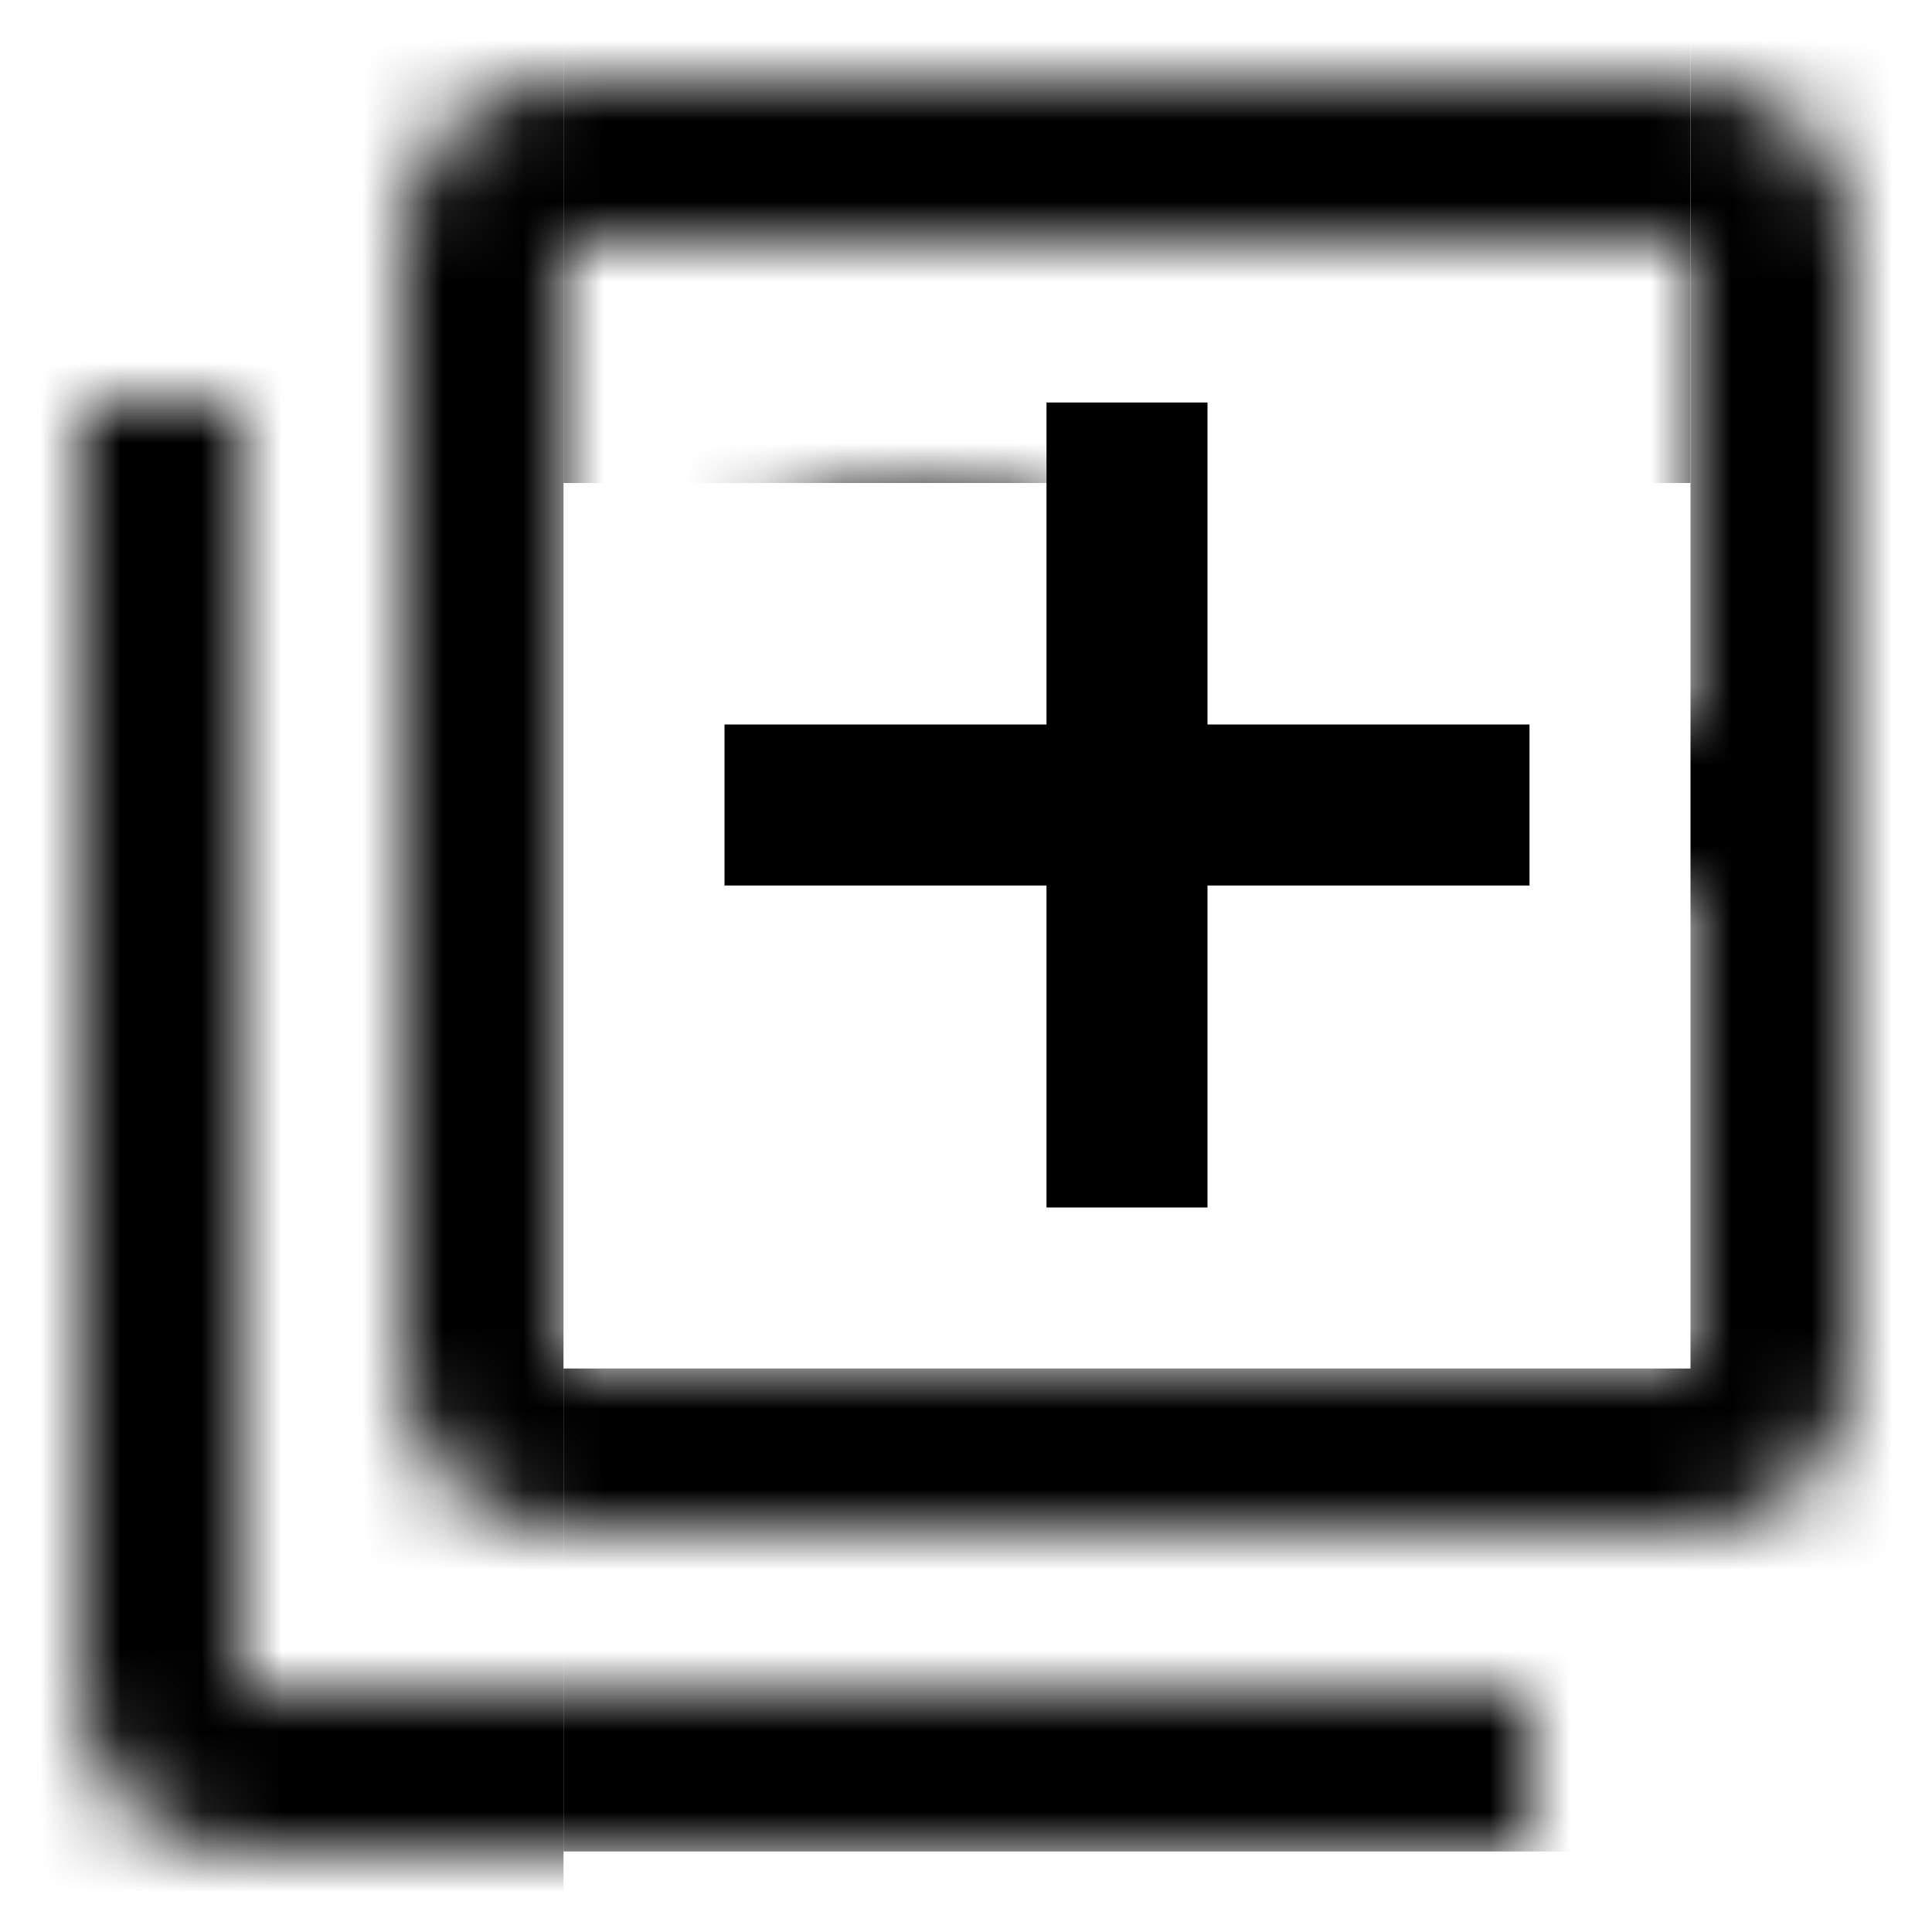 <svg width="24" height="24" viewBox="0 0 24 24" fill="none" xmlns="http://www.w3.org/2000/svg">
<mask id="mask0_102_48" style="mask-type:alpha" maskUnits="userSpaceOnUse" x="0" y="0" width="24" height="24">
<g clip-path="url(#clip0_102_48)">
<path d="M3 5H1V21C1 22.1 1.9 23 3 23H19V21H3V5ZM14 12V8C14 6.89 13.1 6 12 6H11C9.9 6 9 6.89 9 8V9C9 10.11 9.9 11 11 11H12V12H9V14H12C13.1 14 14 13.11 14 12ZM11 9V8H12V9H11ZM21 1H7C5.9 1 5 1.9 5 3V17C5 18.1 5.9 19 7 19H21C22.1 19 23 18.1 23 17V3C23 1.9 22.1 1 21 1ZM21 9H19V7H17V9H15V11H17V13H19V11H21V17H7V3H21V9Z" fill="currentColor"/>
</g>
</mask>
<g mask="url(#mask0_102_48)">
<rect width="7" height="24" fill="currentColor"/>
<rect x="21" width="3" height="24" fill="currentColor"/>
<rect x="7" width="14" height="6" fill="currentColor"/>
<rect x="7" y="17" width="17" height="6" fill="currentColor"/>
</g>
<path d="M15 5H13V9H9V11H13V15H15V11H19V9H15V5Z" fill="currentColor"/>
<defs>
<clipPath id="clip0_102_48">
<rect width="24" height="24" fill="white"/>
</clipPath>
</defs>
</svg>
